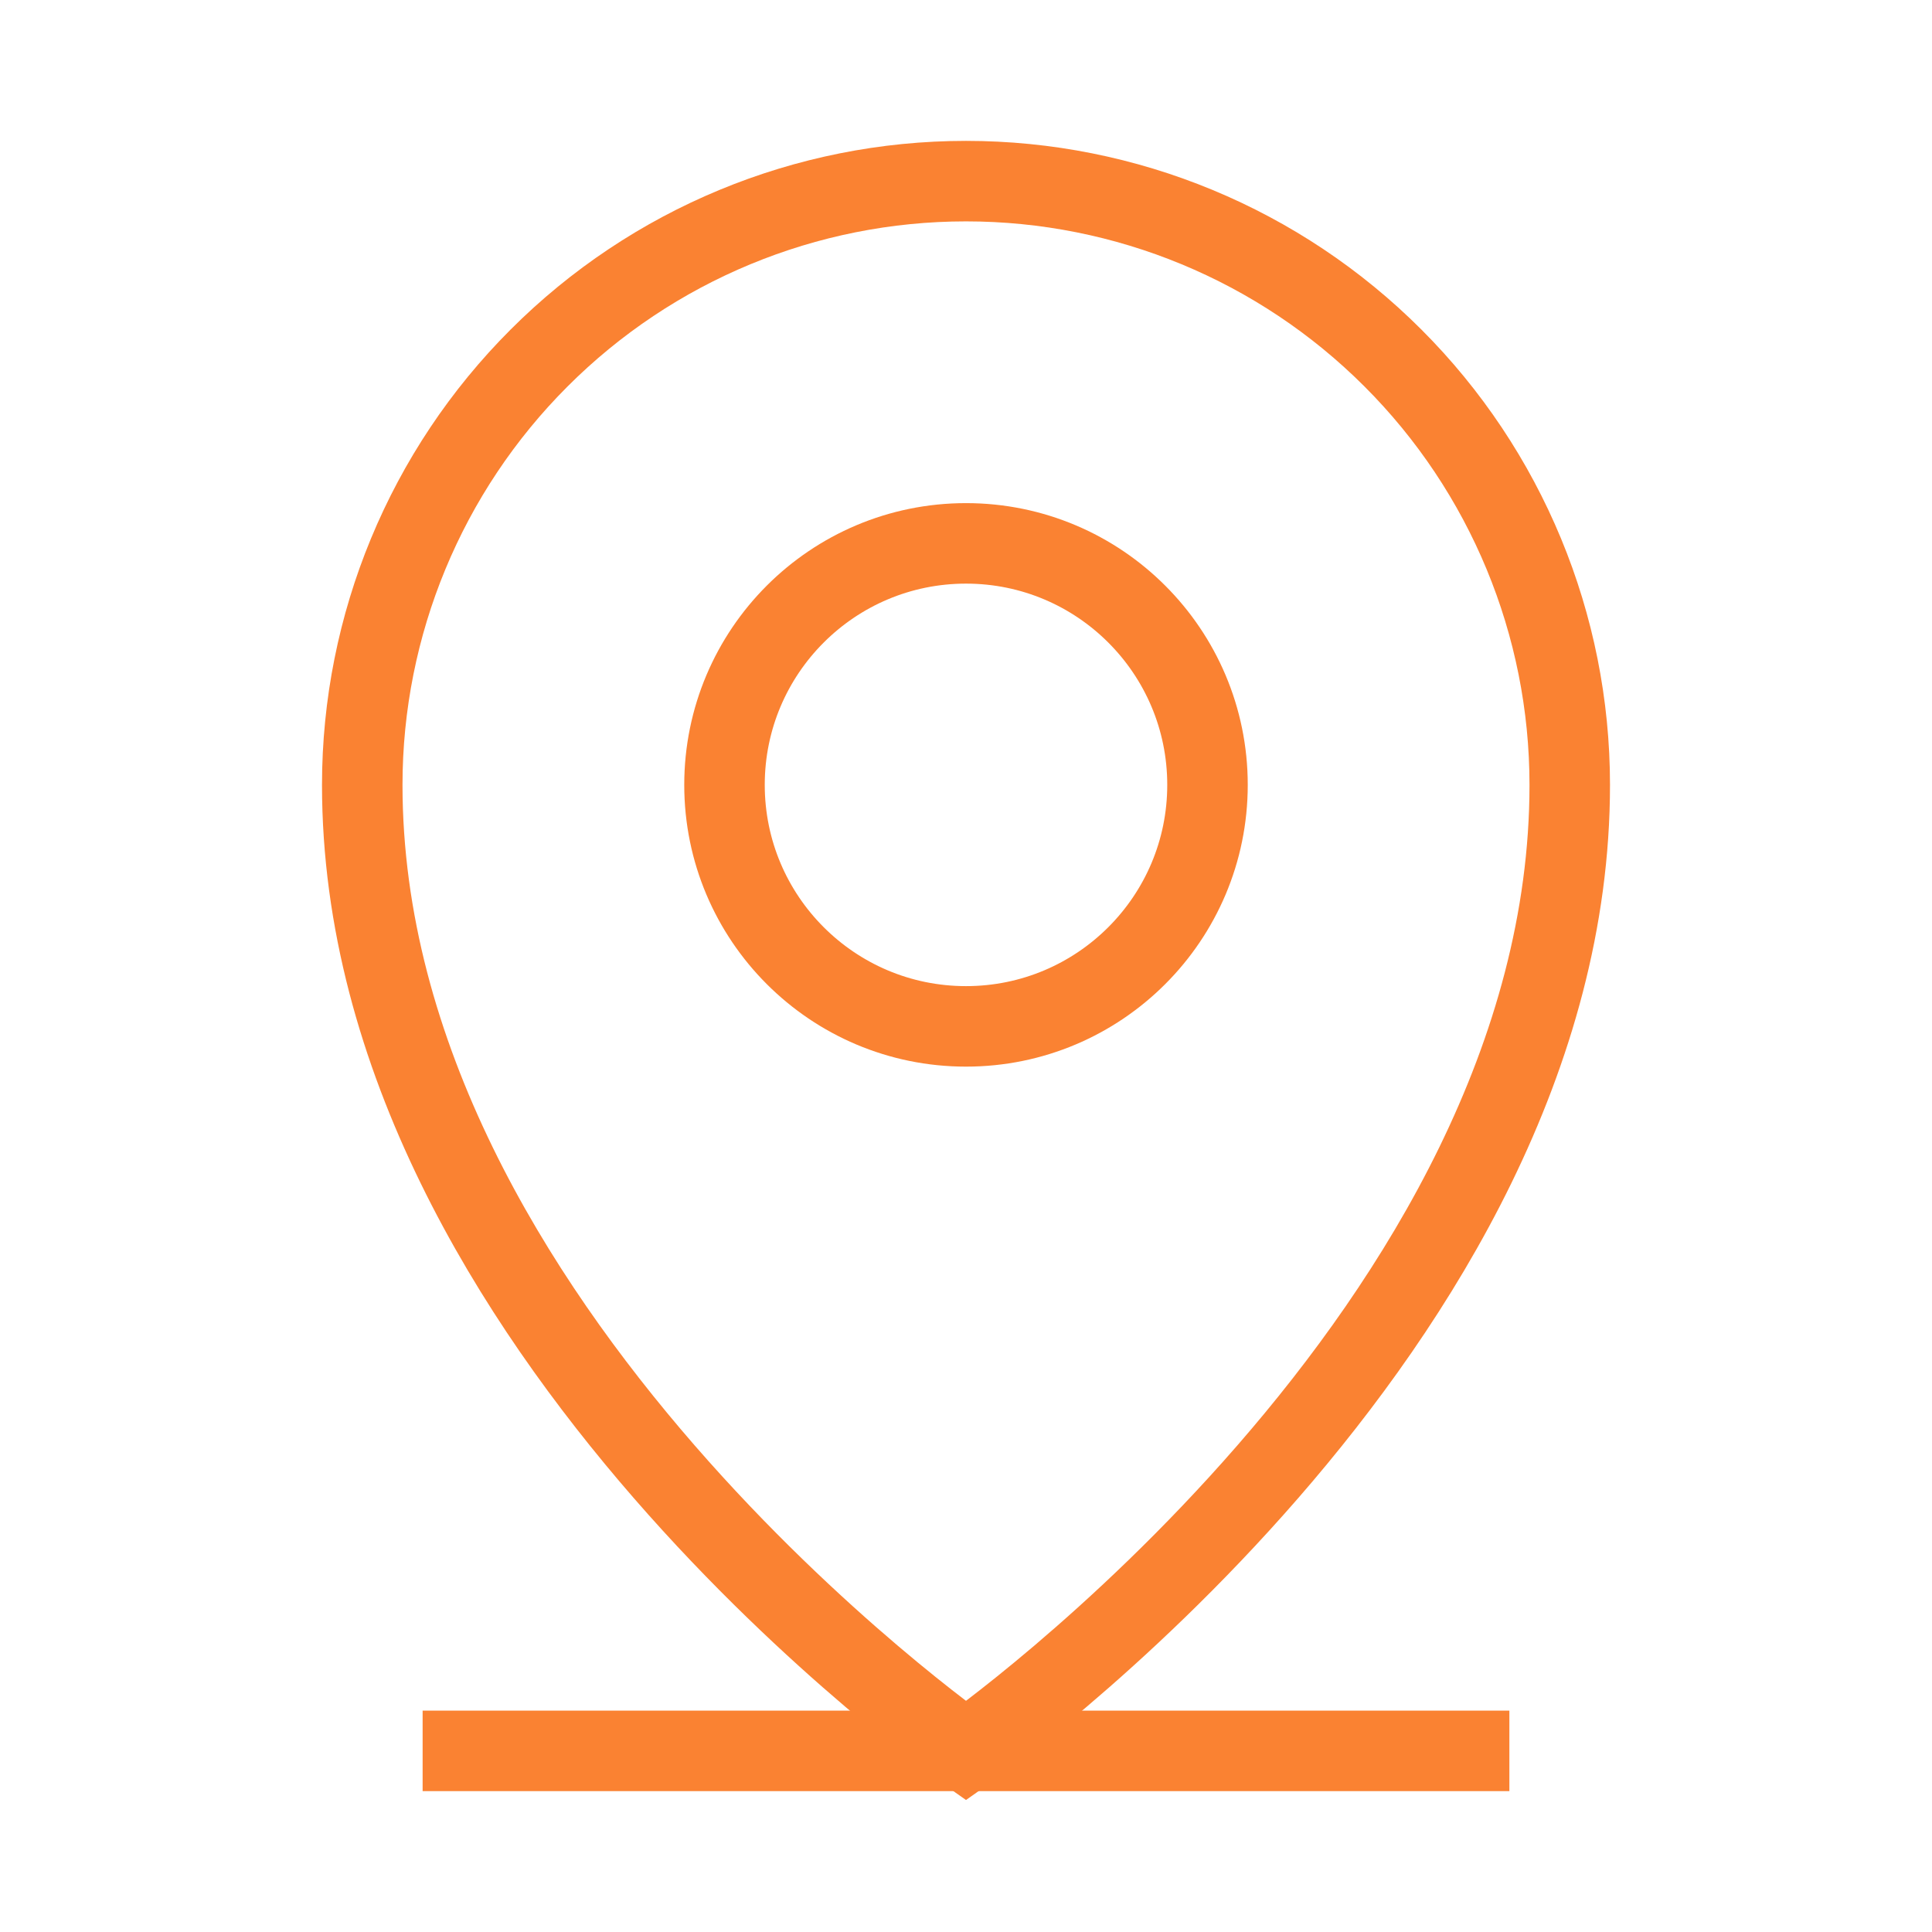 <svg xmlns="http://www.w3.org/2000/svg" width="24" height="24" viewBox="0 0 24 24" fill="none">
  <path d="M5.25 21.75H18.75" stroke="#FA8232" strokeWidth="1.5" strokeLinecap="round" strokeLinejoin="round"/>
  <path d="M19.5 9.75C19.5 16.5 12 21.75 12 21.75C12 21.75 4.5 16.5 4.5 9.75C4.5 7.761 5.29 5.853 6.697 4.447C8.103 3.04 10.011 2.25 12 2.25C13.989 2.25 15.897 3.04 17.303 4.447C18.71 5.853 19.5 7.761 19.5 9.75V9.75Z" stroke="#FA8232" strokeWidth="1.5" strokeLinecap="round" strokeLinejoin="round"/>
  <path d="M12 12.75C13.657 12.75 15 11.407 15 9.75C15 8.093 13.657 6.75 12 6.75C10.343 6.75 9 8.093 9 9.75C9 11.407 10.343 12.75 12 12.75Z" stroke="#FA8232" strokeWidth="1.5" strokeLinecap="round" strokeLinejoin="round"/>
</svg>
